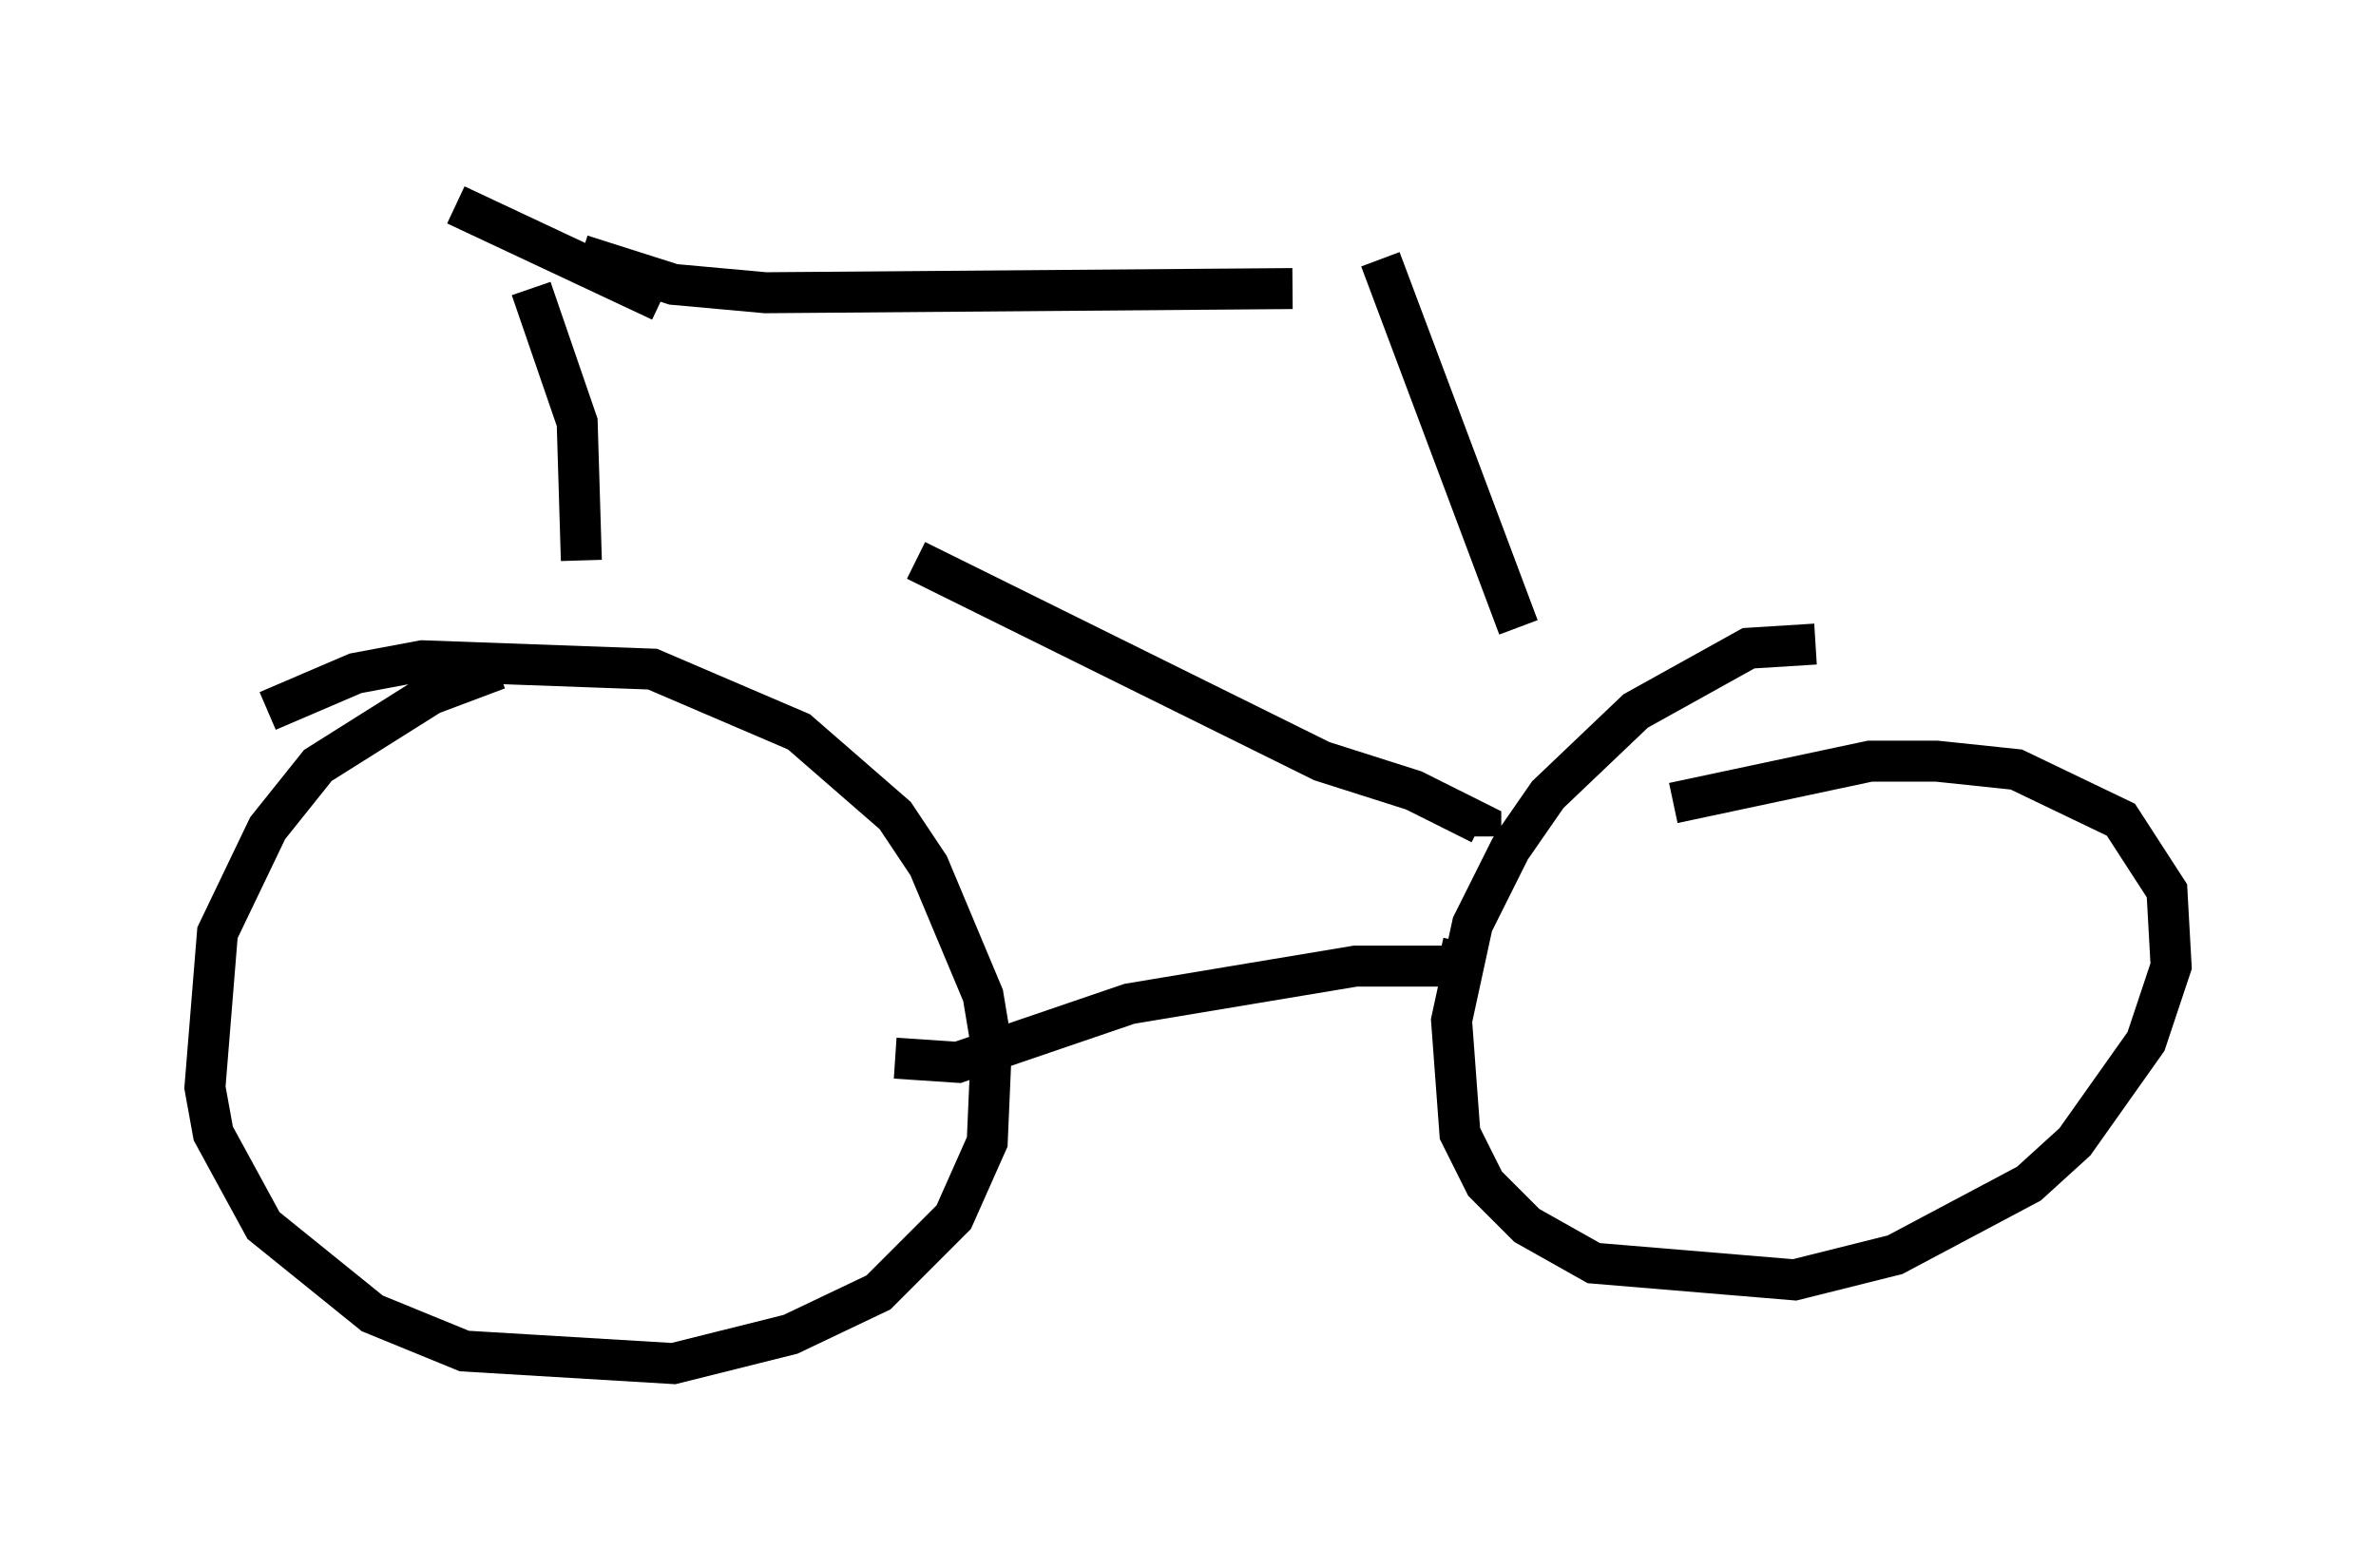 <?xml version="1.0" encoding="utf-8" ?>
<svg baseProfile="full" height="38.277" version="1.1" width="57.98" xmlns="http://www.w3.org/2000/svg" xmlns:ev="http://www.w3.org/2001/xml-events" xmlns:xlink="http://www.w3.org/1999/xlink"><defs /><rect fill="white" height="38.277" width="57.98" x="0" y="0" /><path d="M14.188, 16.536 m-2.042, -0.204 l-1.633, 0.613 -2.756, 1.735 l-1.225, 1.531 -1.225, 2.552 l-0.306, 3.777 0.204, 1.123 l1.225, 2.246 2.654, 2.144 l2.246, 0.919 5.104, 0.306 l2.858, -0.715 2.144, -1.021 l1.838, -1.838 0.817, -1.838 l0.102, -2.348 -0.204, -1.225 l-1.327, -3.165 -0.817, -1.225 l-2.348, -2.042 -3.573, -1.531 l-5.615, -0.204 -1.633, 0.306 l-2.144, 0.919 m37.771, -1.633 l-1.633, 0.102 -2.756, 1.531 l-2.144, 2.042 -0.919, 1.327 l-0.919, 1.838 -0.51, 2.348 l0.204, 2.756 0.613, 1.225 l1.021, 1.021 1.633, 0.919 l4.9, 0.408 2.45, -0.613 l3.267, -1.735 1.123, -1.021 l1.735, -2.45 0.613, -1.838 l-0.102, -1.838 -1.123, -1.735 l-2.552, -1.225 -1.94, -0.204 l-1.633, 0.0 -4.798, 1.021 m-18.988, 6.227 l1.531, 0.102 4.185, -1.429 l5.513, -0.919 2.96, 0.0 l-0.919, -0.204 m-12.761, -9.698 l9.902, 4.9 2.246, 0.715 l1.633, 0.817 0.0, 0.306 m-23.173, -13.373 l1.123, 3.267 0.102, 3.369 m-3.063, -8.677 l5.002, 2.348 m-1.94, -1.123 l2.246, 0.715 2.246, 0.204 l12.863, -0.102 m2.144, -0.715 l3.369, 8.983 " fill="none" stroke="black" stroke-width="1" /></svg>